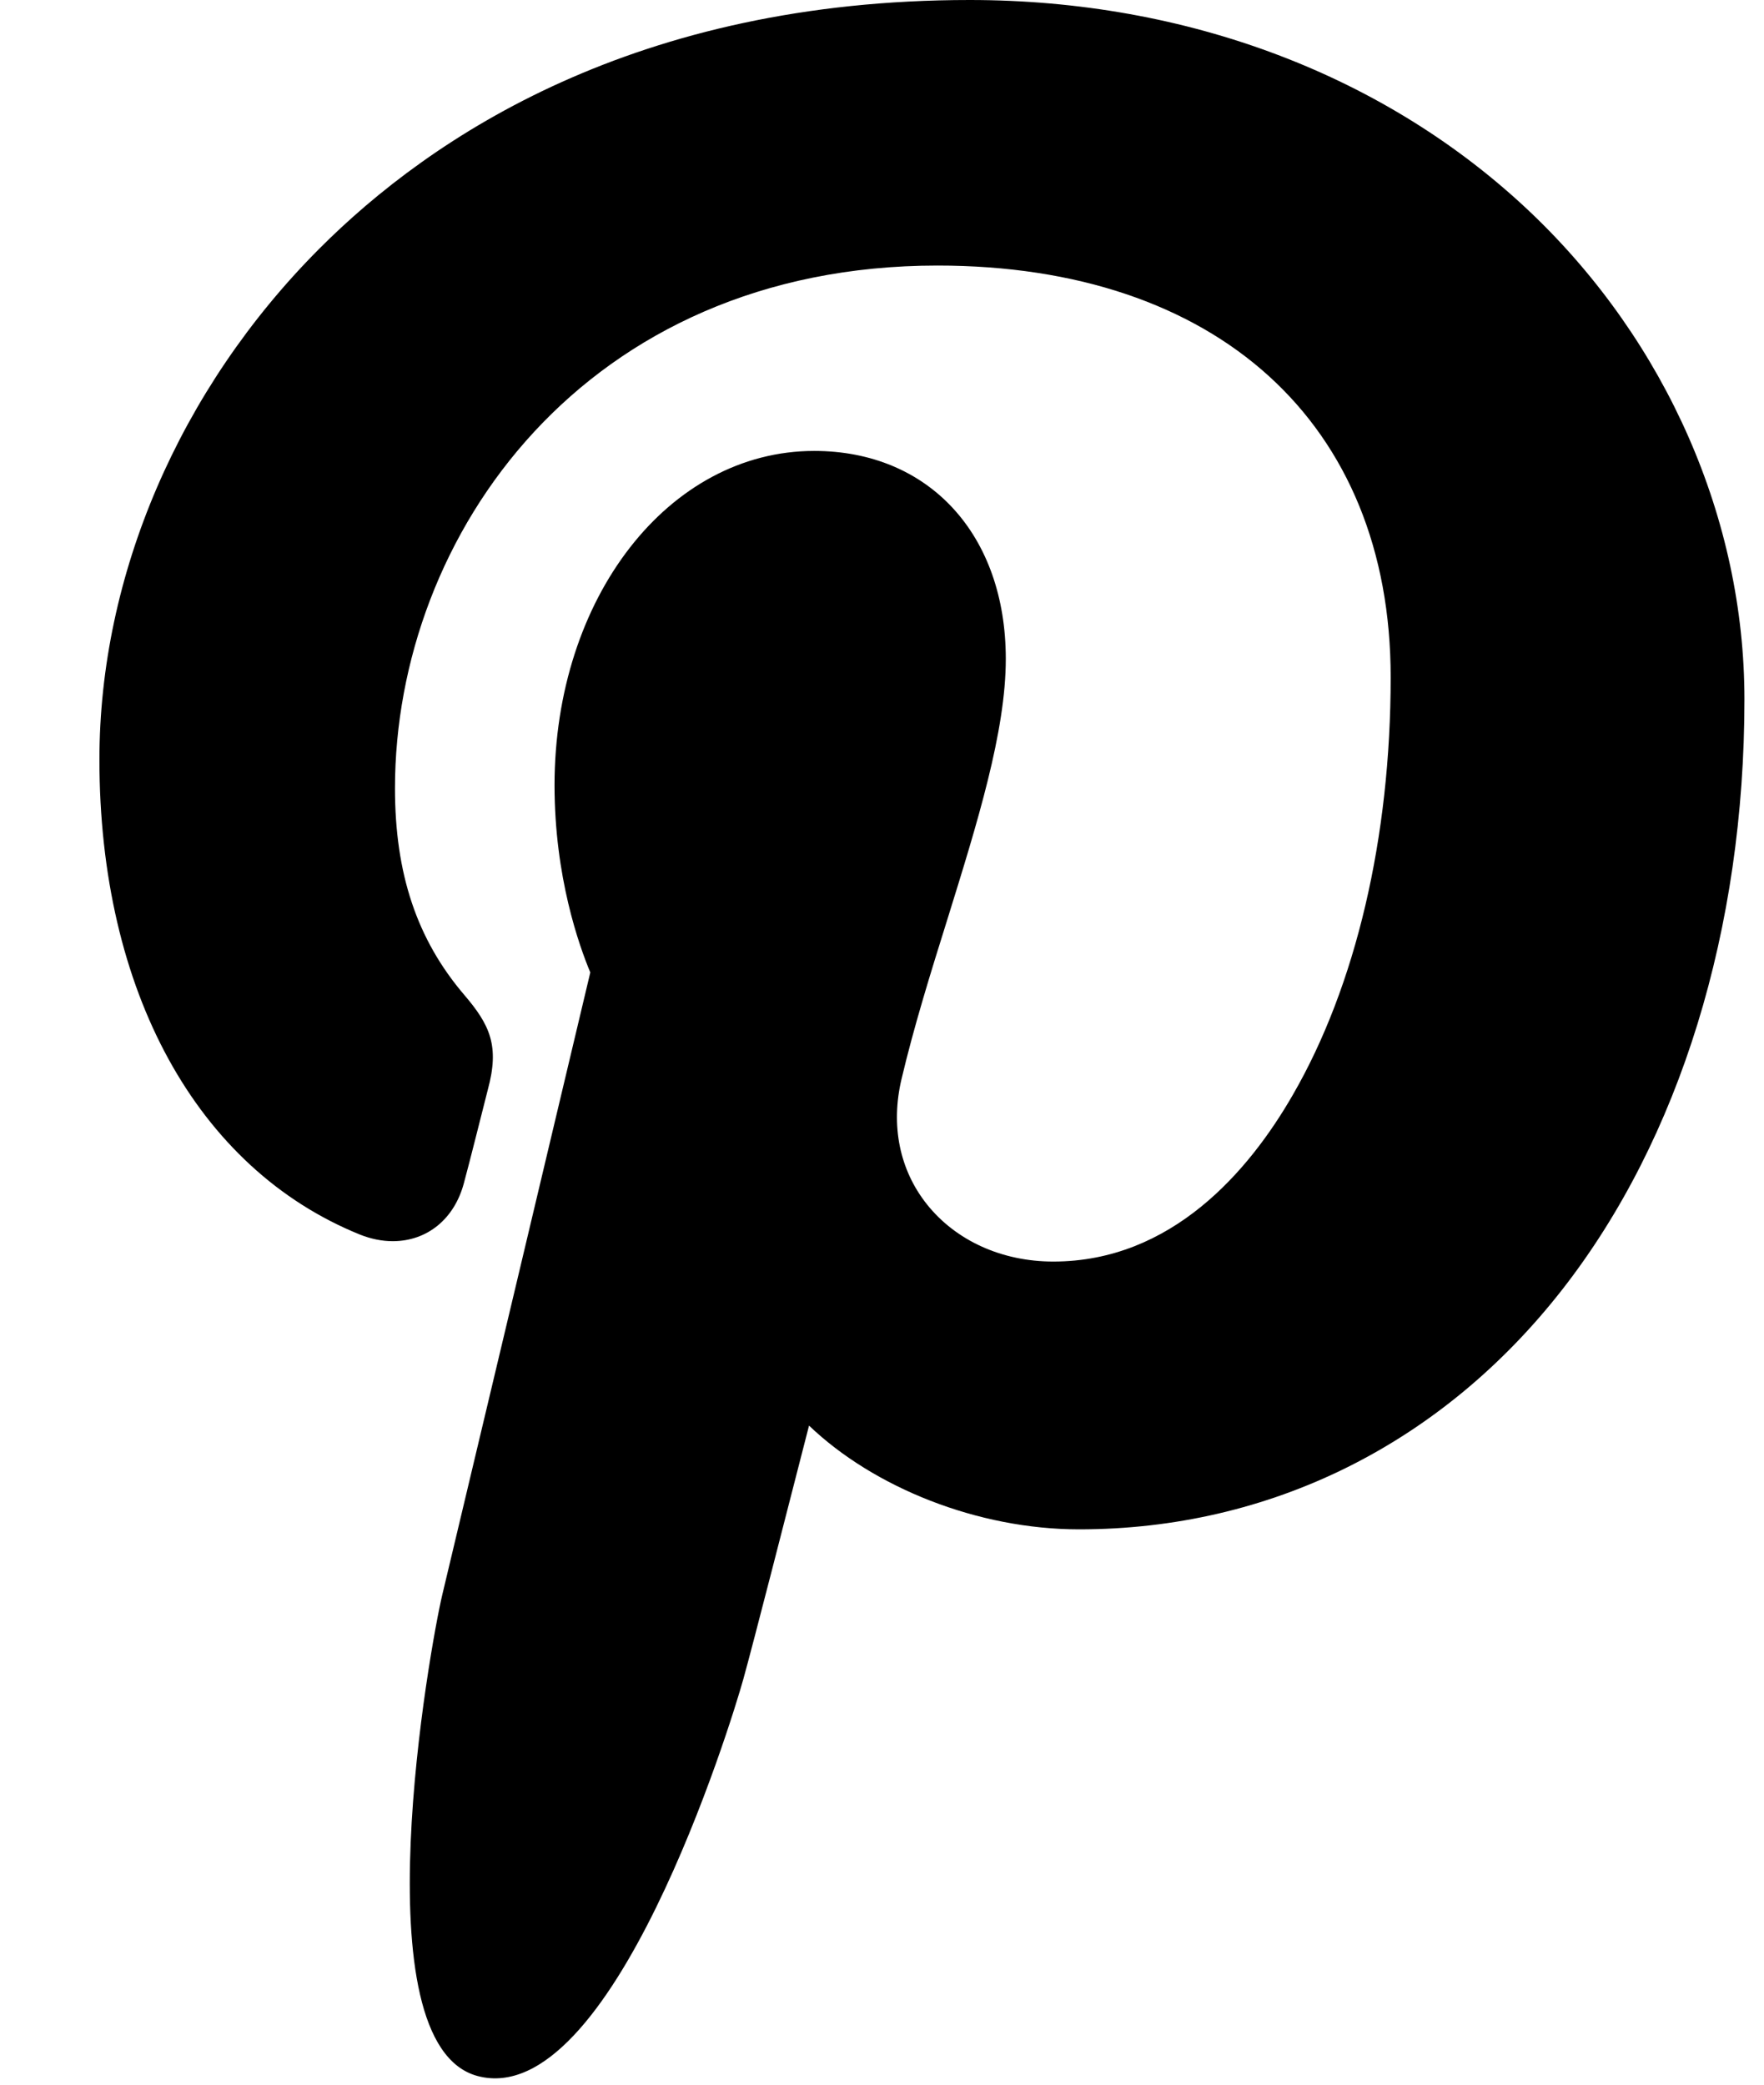 <?xml version="1.0" encoding="UTF-8" standalone="no"?>
<svg width="11px" height="13px" viewBox="0 0 11 13" version="1.1" xmlns="http://www.w3.org/2000/svg" xmlns:xlink="http://www.w3.org/1999/xlink">
    <!-- Generator: Sketch 42 (36781) - http://www.bohemiancoding.com/sketch -->
    <title>pinterest</title>
    <desc>Created with Sketch.</desc>
    <defs></defs>
    <g id="Page-1" stroke="none" stroke-width="1" fill="none" fill-rule="evenodd">
        <g id="pinterest" transform="translate(0.612, 0)" fill-rule="nonzero" fill="#000000">
            <g id="Layer_1">
                <g id="XMLID_798_">
                    <path d="M8.936,1.328 C8.037,0.472 6.794,0 5.435,0 C3.359,0 2.082,0.845 1.376,1.554 C0.506,2.428 0.008,3.588 0.008,4.737 C0.008,6.179 0.615,7.287 1.633,7.699 C1.701,7.726 1.77,7.74 1.837,7.74 C2.052,7.74 2.222,7.601 2.281,7.377 C2.316,7.249 2.395,6.932 2.43,6.795 C2.504,6.523 2.444,6.392 2.282,6.203 C1.988,5.858 1.851,5.449 1.851,4.916 C1.851,3.336 3.036,1.656 5.234,1.656 C6.977,1.656 8.06,2.639 8.06,4.223 C8.06,5.223 7.843,6.148 7.449,6.829 C7.176,7.303 6.694,7.867 5.956,7.867 C5.636,7.867 5.349,7.737 5.168,7.51 C4.997,7.295 4.941,7.018 5.01,6.728 C5.087,6.402 5.193,6.061 5.296,5.732 C5.483,5.13 5.66,4.562 5.66,4.109 C5.66,3.333 5.18,2.812 4.465,2.812 C3.557,2.812 2.846,3.728 2.846,4.897 C2.846,5.47 3,5.899 3.069,6.064 C2.955,6.545 2.275,9.406 2.146,9.945 C2.071,10.26 1.622,12.747 2.366,12.946 C3.201,13.169 3.947,10.746 4.023,10.472 C4.085,10.25 4.3,9.408 4.433,8.89 C4.836,9.276 5.485,9.537 6.117,9.537 C7.308,9.537 8.379,9.005 9.132,8.039 C9.863,7.101 10.266,5.795 10.266,4.361 C10.266,3.24 9.781,2.134 8.936,1.328 Z" id="XMLID_799_"></path>
                </g>
            </g>
        </g>
    </g>
</svg>